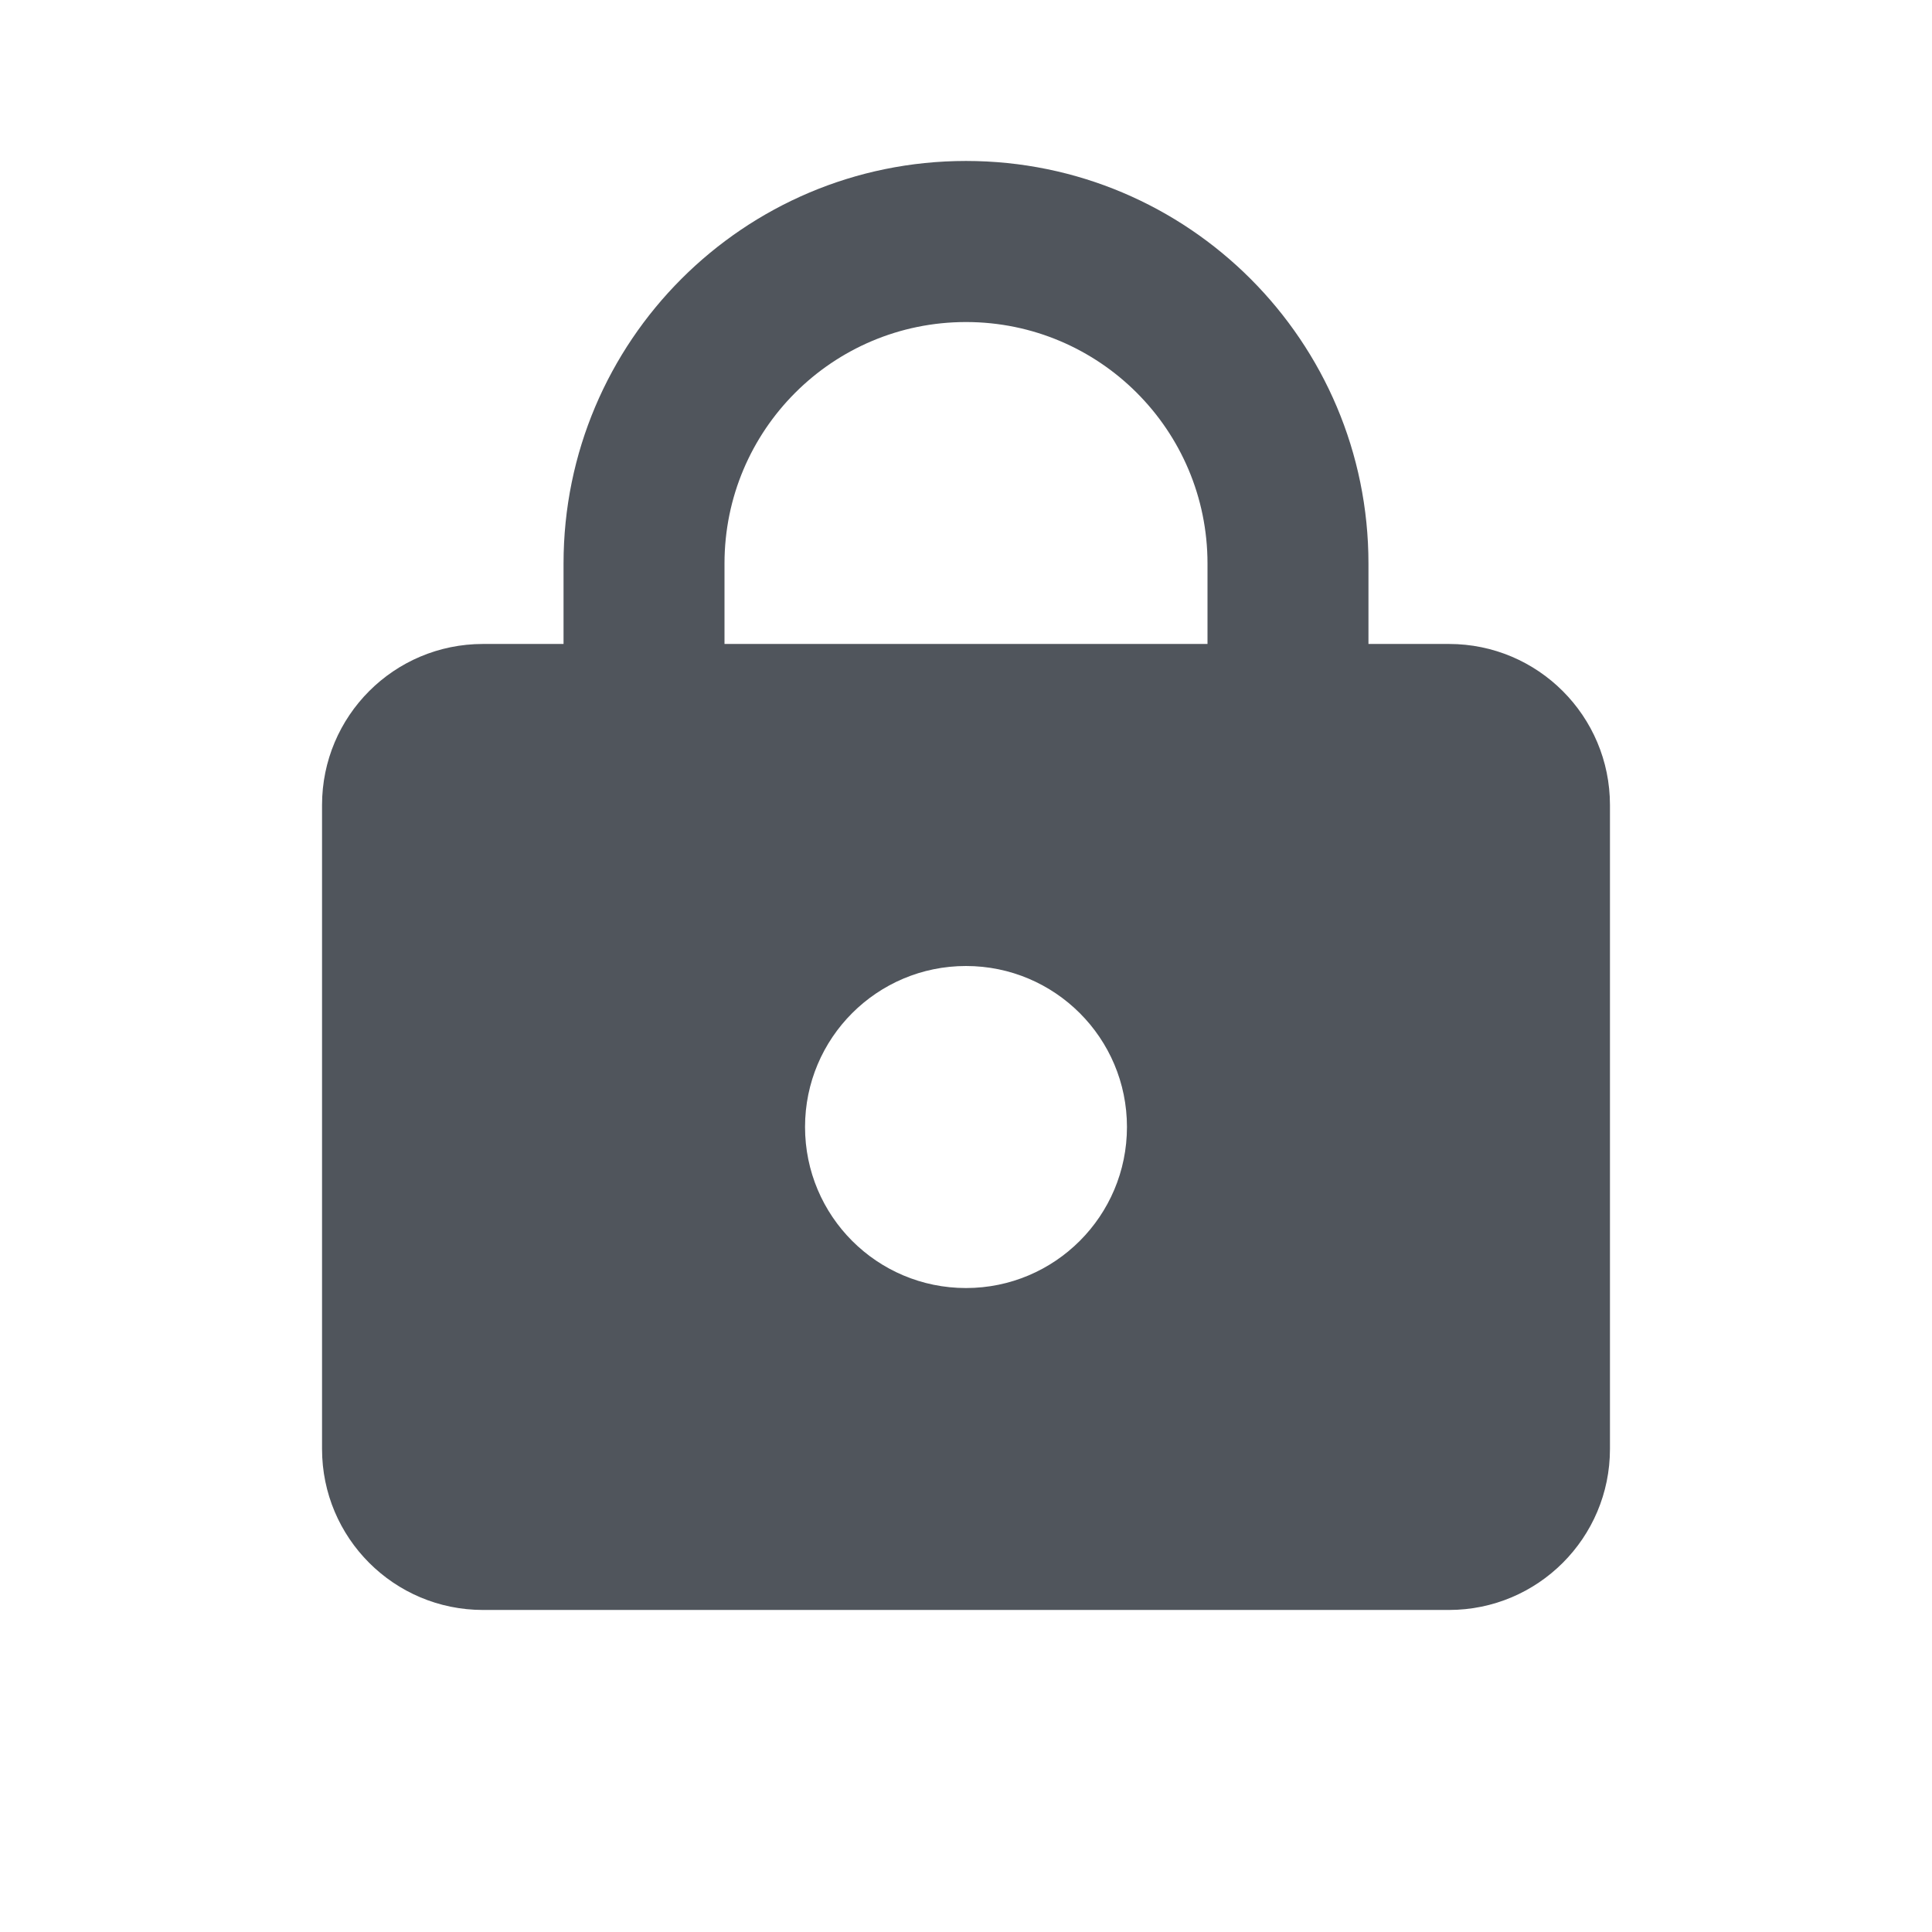 <svg width="16" height="16" viewBox="0 0 16 16" fill="none" xmlns="http://www.w3.org/2000/svg">
<path fill-rule="evenodd" clip-rule="evenodd" d="M4.667 4.667C4.667 2.826 6.159 1.333 8 1.333C9.841 1.333 11.333 2.826 11.333 4.667V5.333H12C12.736 5.333 13.333 5.93 13.333 6.667V12C13.333 12.736 12.736 13.333 12 13.333H4C3.263 13.333 2.667 12.736 2.667 12V6.667C2.667 5.93 3.263 5.333 4 5.333H4.667V4.667ZM10 4.667V5.333H6V4.667C6 3.562 6.895 2.667 8 2.667C9.104 2.667 10 3.562 10 4.667ZM8 10.667C8.736 10.667 9.333 10.07 9.333 9.333C9.333 8.597 8.736 8 8 8C7.263 8 6.667 8.597 6.667 9.333C6.667 10.07 7.263 10.667 8 10.667Z" fill="#50555C"/>
</svg>
